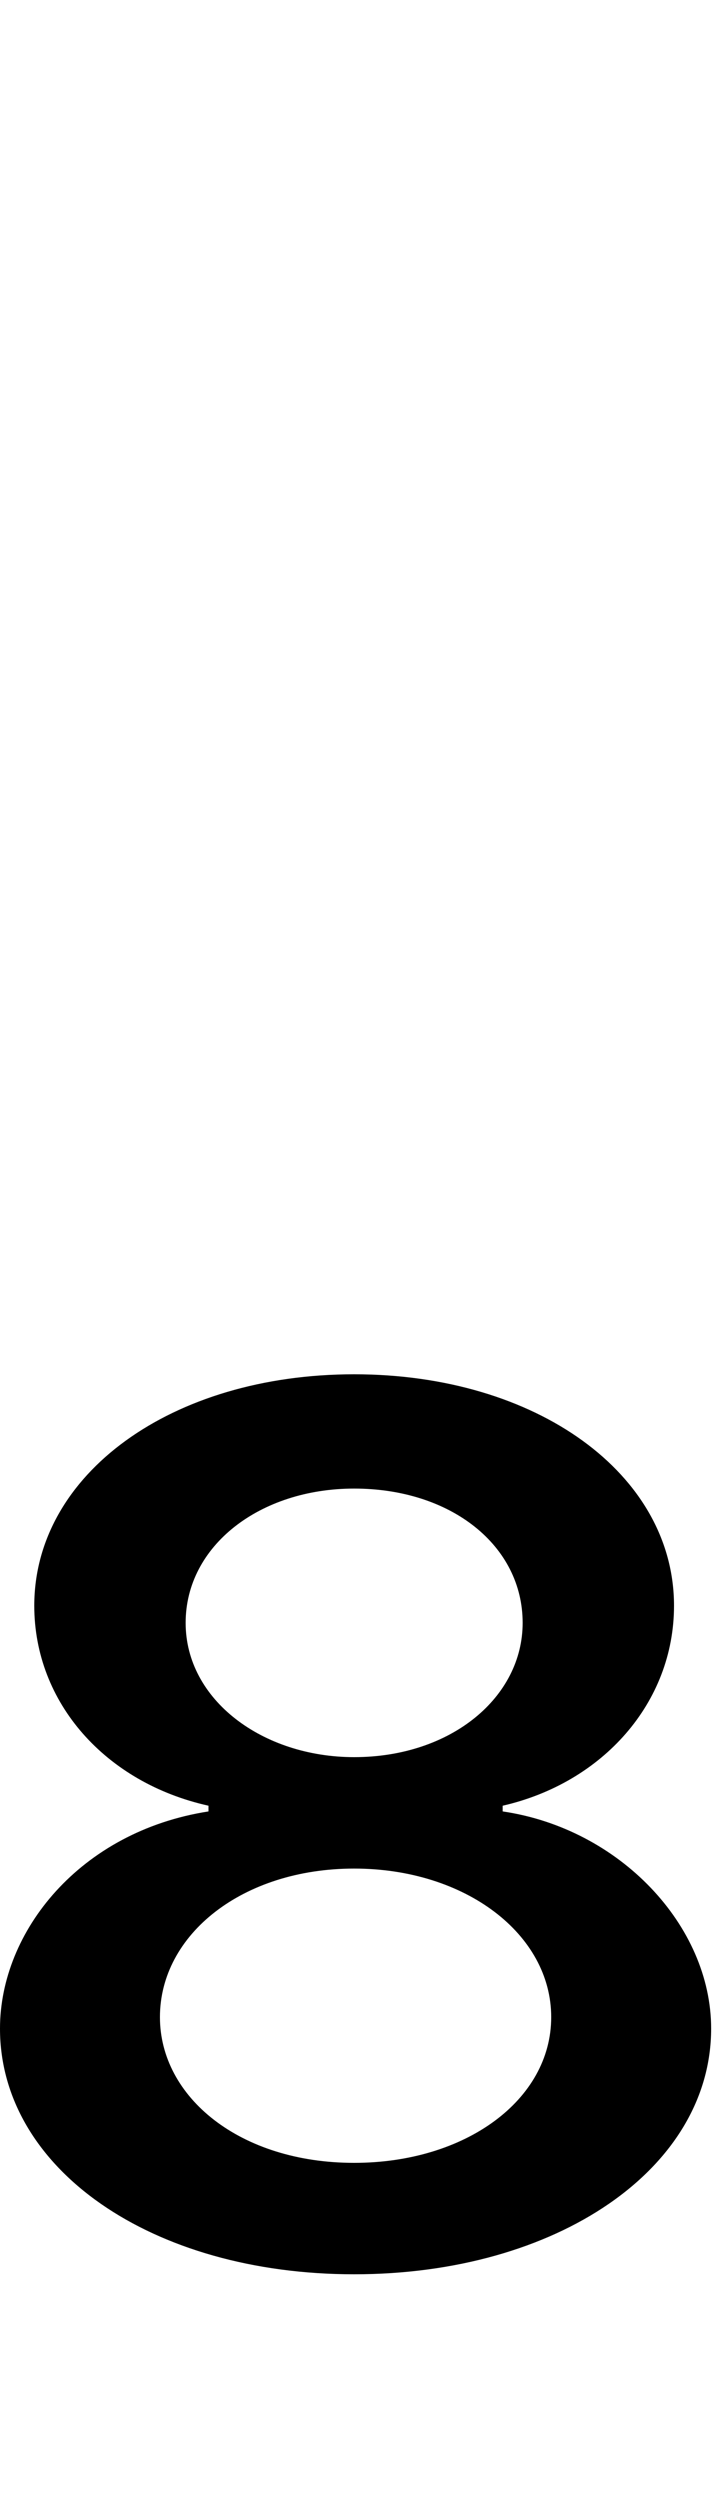 <svg id="svg-eight.subs" xmlns="http://www.w3.org/2000/svg" width="100" height="350"><path d="M600 368C884 368 1100 220 1100 24C1100 -120 972 -256 808 -280V-288C948 -320 1048 -432 1048 -568C1048 -752 856 -892 600 -892C344 -892 152 -752 152 -568C152 -432 252 -320 396 -288V-280C216 -252 104 -112 104 24C104 220 316 368 600 368ZM600 212C440 212 328 120 328 8C328 -108 444 -200 600 -200C756 -200 876 -108 876 8C876 124 756 212 600 212ZM600 -356C472 -356 364 -436 364 -544C364 -652 468 -732 600 -732C736 -732 836 -652 836 -544C836 -440 736 -356 600 -356Z" transform="translate(-10.4 281.6) scale(0.1)"/></svg>
